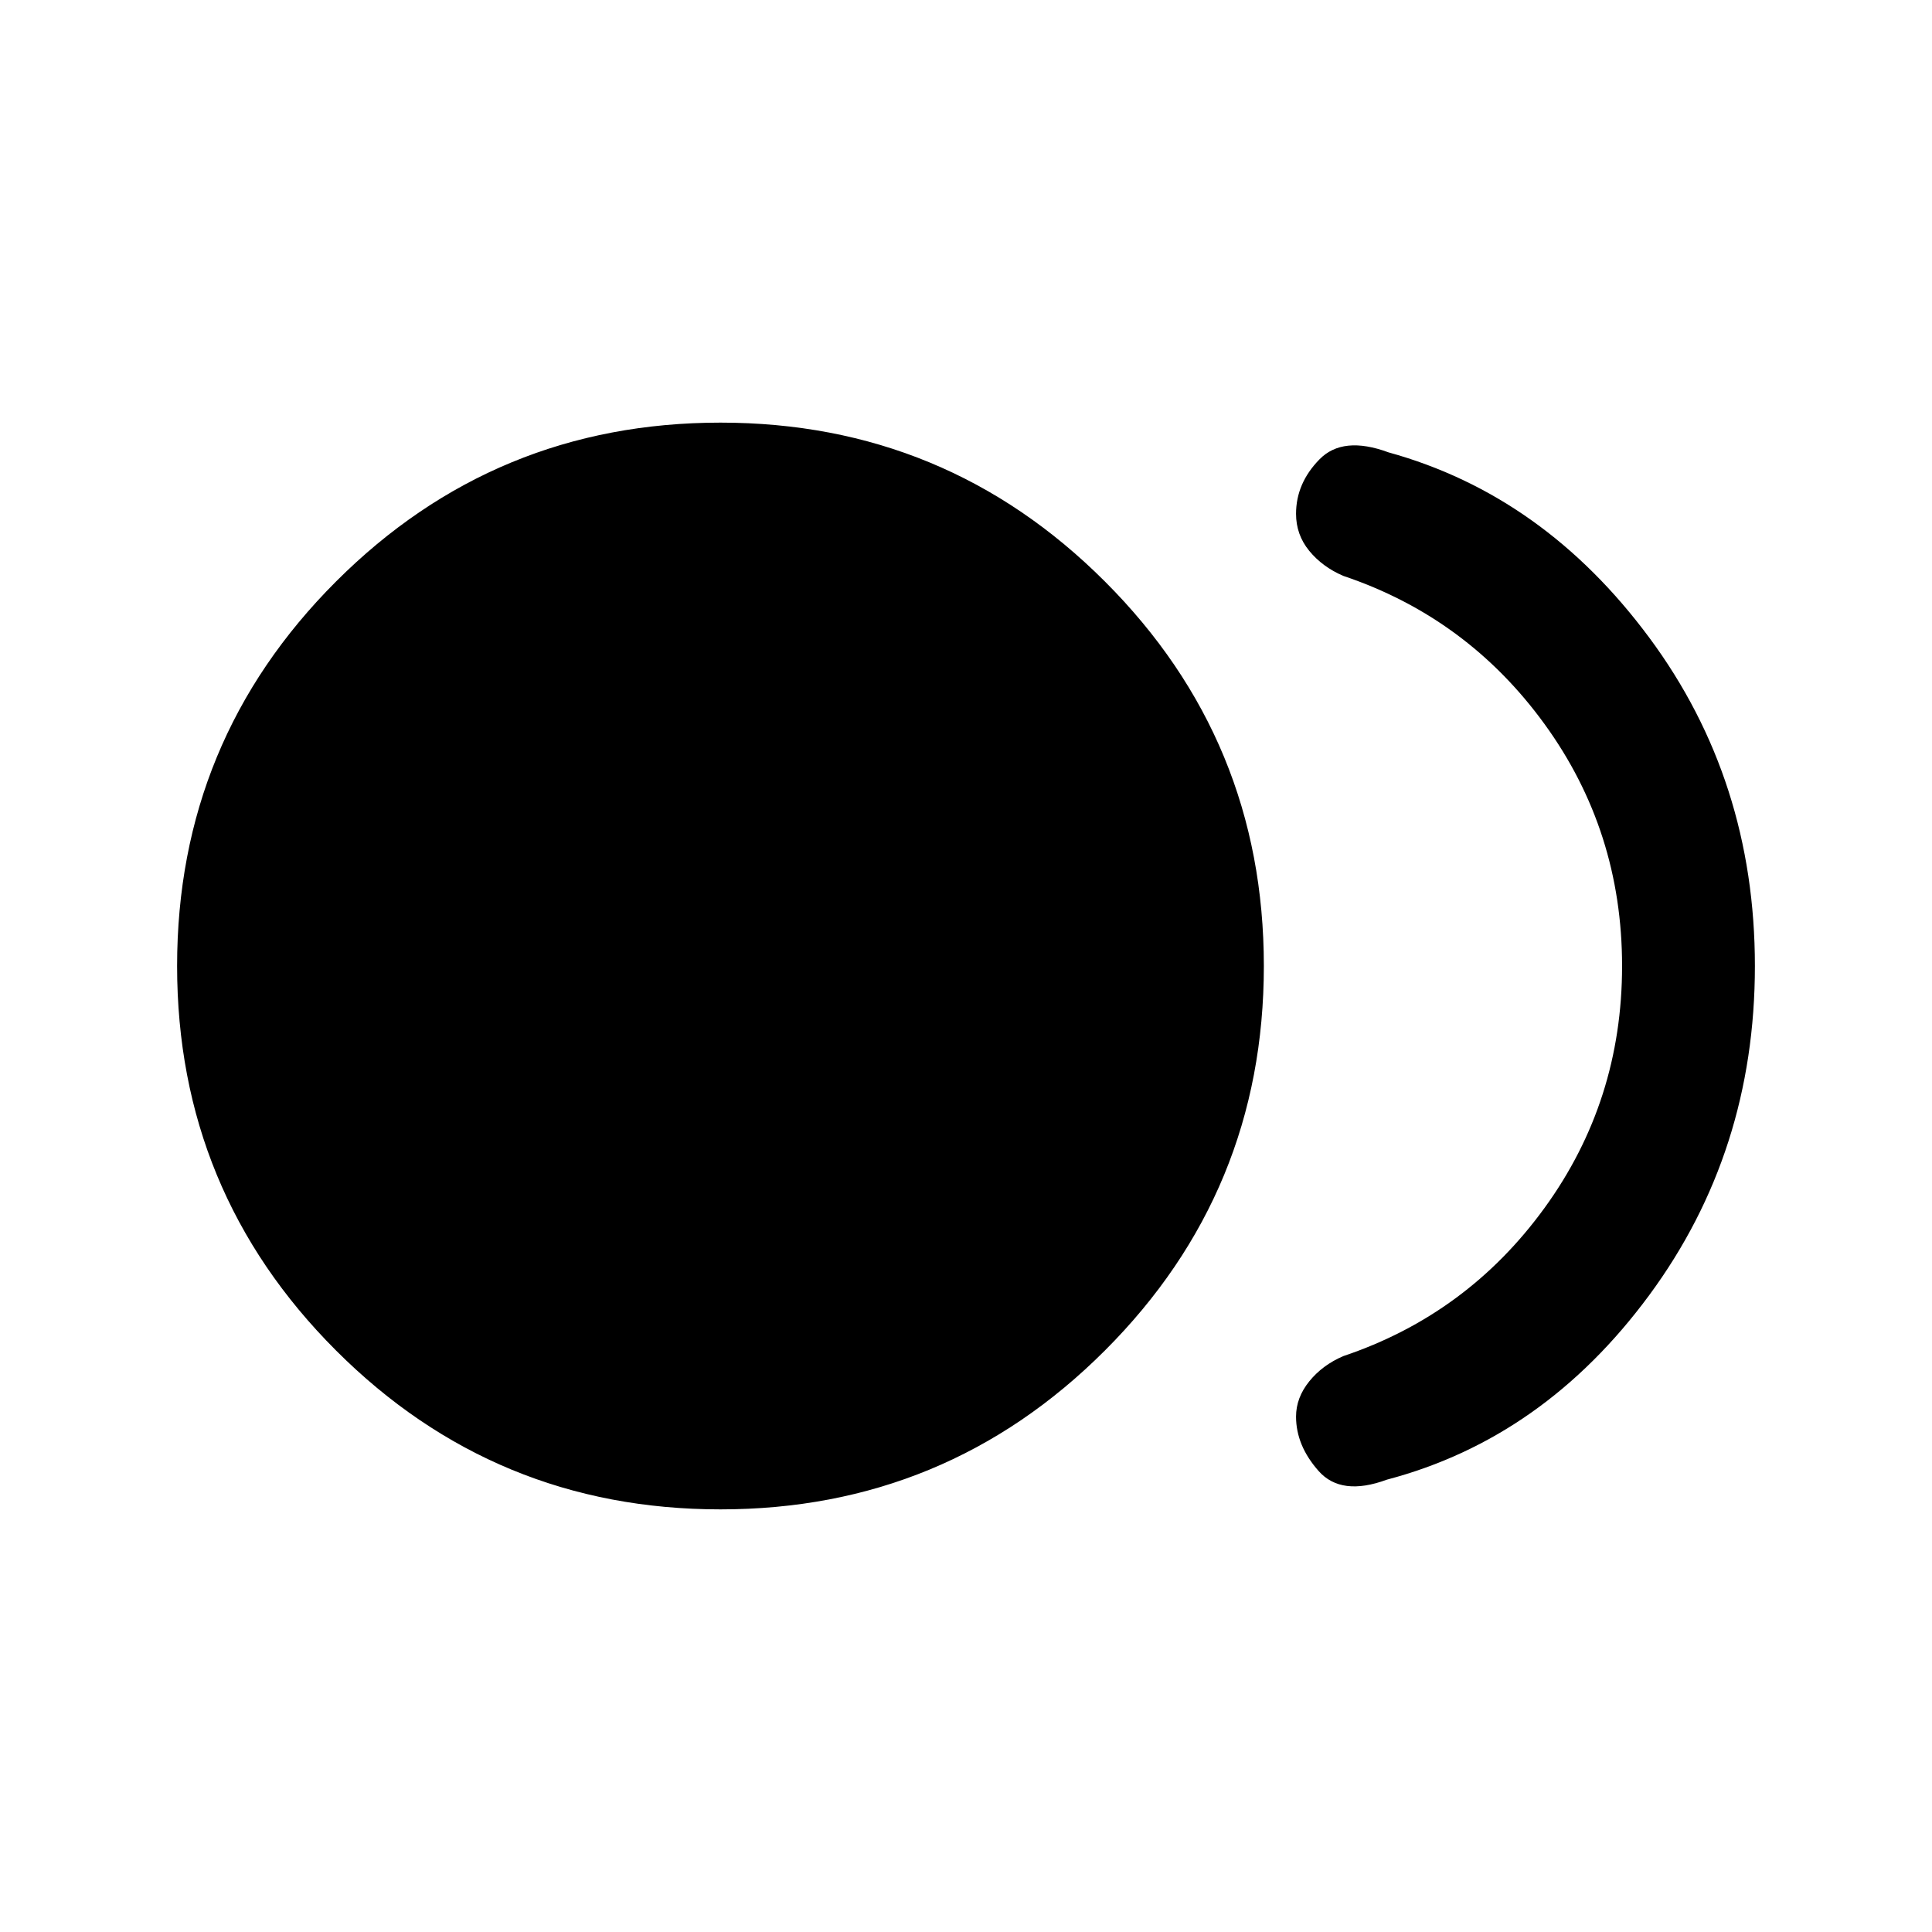 <svg xmlns="http://www.w3.org/2000/svg" height="24" viewBox="0 -960 960 960" width="24"><path d="M358-210q-112.08 0-191.04-78.96T88-480q0-112.08 78.96-191.04T358-750q112.08 0 191.04 78.96T628-480q0 112.08-78.96 191.04T358-210Zm331.15-14.77q-22.69 8.39-33.92-4.27Q644-241.69 644-256.08q0-9.38 6.54-17.5 6.54-8.11 16.92-12.57 61.62-20.7 100.08-73.73Q806-412.92 806-480q0-67.08-38.46-120.12-38.46-53.03-100.08-73.73-10.38-4.46-16.92-12.46-6.54-8-6.54-18.38 0-15.16 11.62-27.04 11.61-11.89 34.3-3.5 77.16 21.31 129.62 92.11Q872-572.31 872-480t-52.46 163.5q-52.46 71.19-130.39 91.73Z"/></svg>